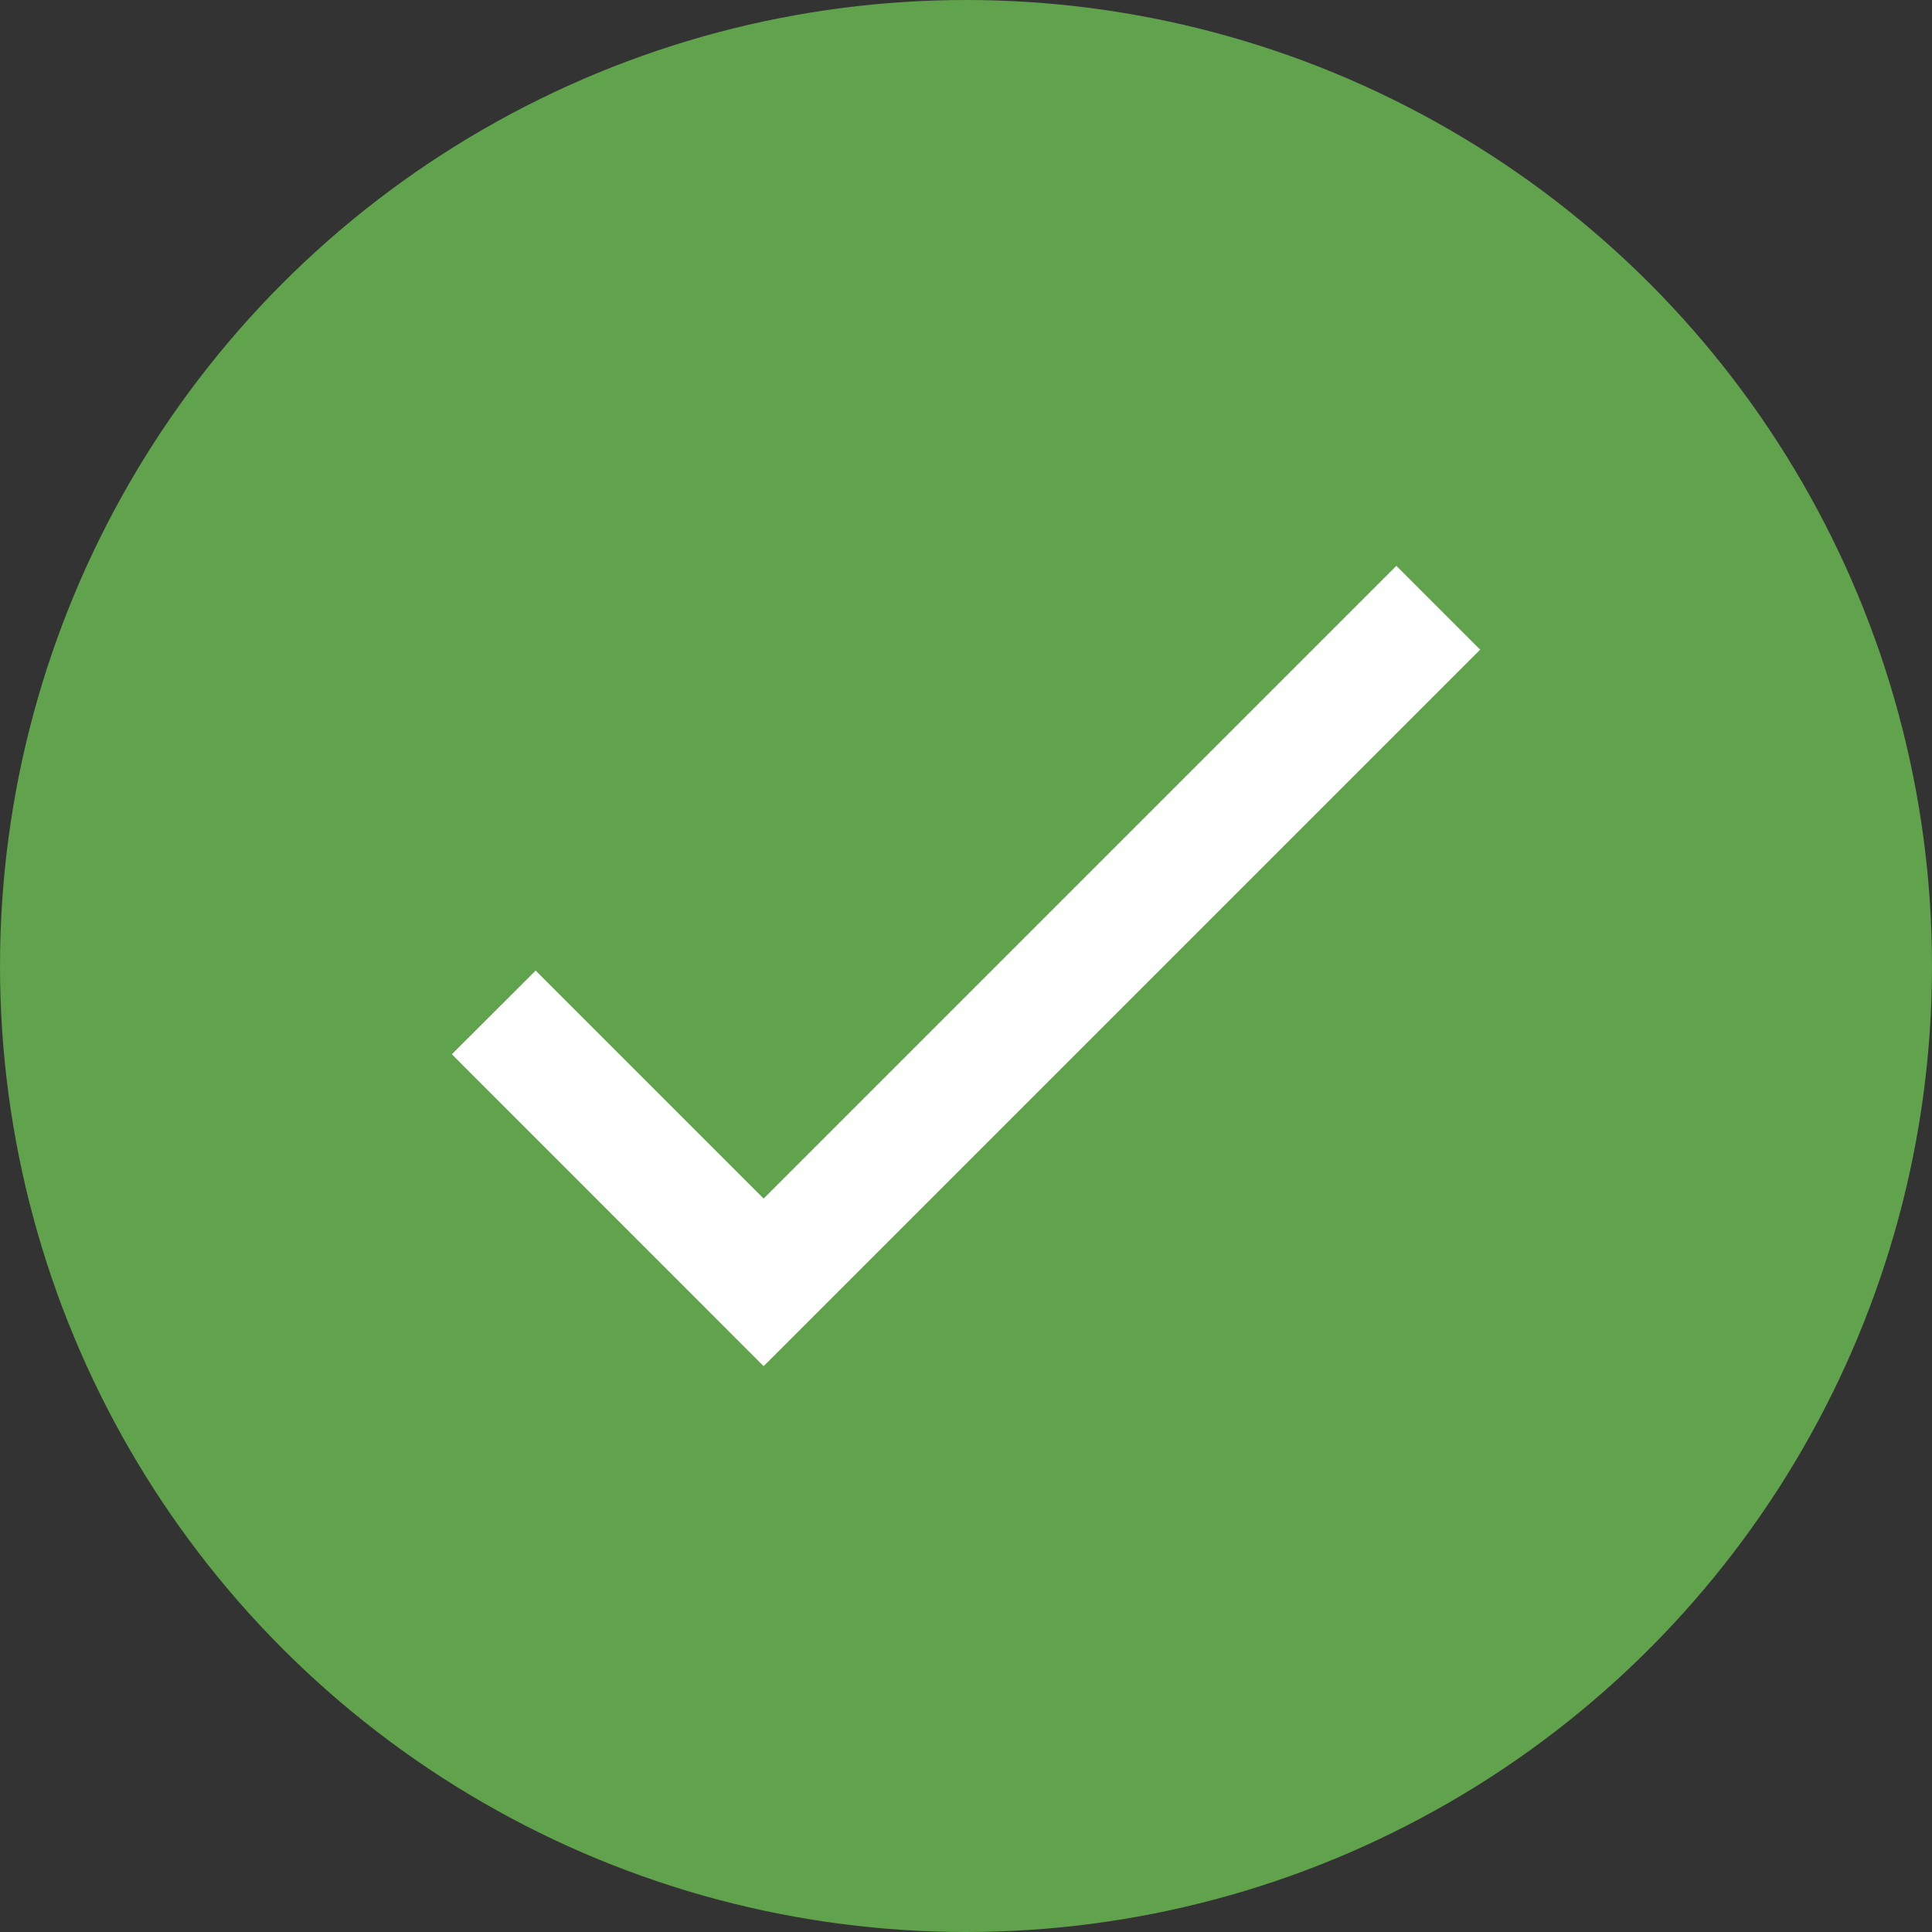 
<svg version="1.1" id="Слой_1" xmlns="http://www.w3.org/2000/svg" xmlns:xlink="http://www.w3.org/1999/xlink" x="0px" y="0px"
	 width="16px" height="16px" viewBox="0 0 16 16" enable-background="new 0 0 16 16" xml:space="preserve">
<rect x="0" y="0" width="16" height="16" fill="#333333" stroke="none"/>
<g>
	<circle fill="#61A24C" cx="8" cy="8" r="8"/>
	<polygon fill="#FFFFFF" points="11.564,4.686 6.324,9.926 4.436,8.038 3.742,8.731 6.324,11.314 12.258,5.38 	"/>
</g>
</svg>
